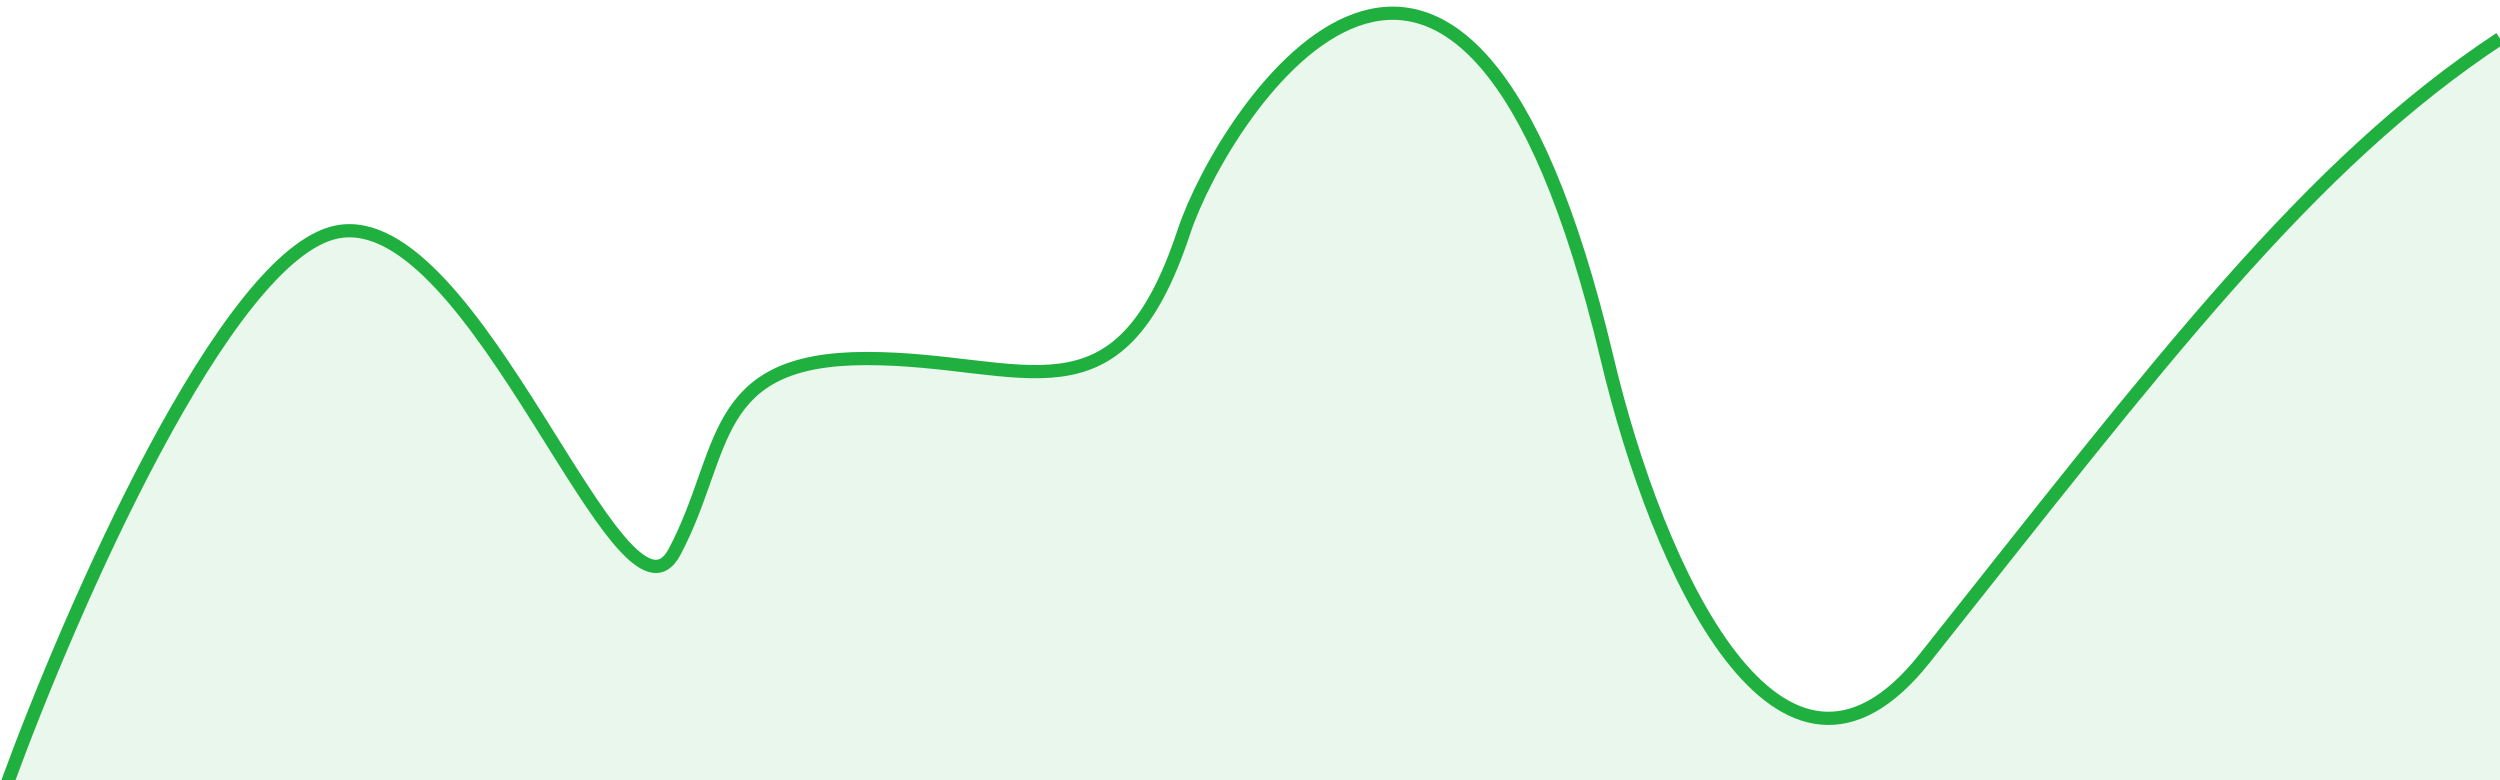 <svg width="189" height="59" viewBox="0 0 189 59" fill="none" xmlns="http://www.w3.org/2000/svg">
<path opacity="0.1" d="M25.5 17.531C17.1 19.143 5.333 46.082 0.5 59.35V79H189V2.919C174.5 12.492 163.5 27.104 145.5 49.777C134.59 63.519 125.297 43.103 121.5 27.104C110.5 -19.25 92.521 8.399 89.5 17.531C84.5 32.646 77.5 27.104 65.5 27.104C53.5 27.104 55 34.158 51 41.715C47 49.273 36 15.515 25.5 17.531Z" fill="#20B03F"/>
<path d="M0.5 59.35C5.333 46.082 17.1 19.143 25.5 17.531C36 15.515 47 49.273 51 41.715C55 34.158 53.5 27.104 65.5 27.104C77.5 27.104 84.5 32.646 89.5 17.531C92.521 8.399 110.5 -19.25 121.5 27.104C125.297 43.103 134.59 63.519 145.5 49.777C163.5 27.104 174.5 12.492 189 2.919" stroke="#20B03F"/>
</svg>
